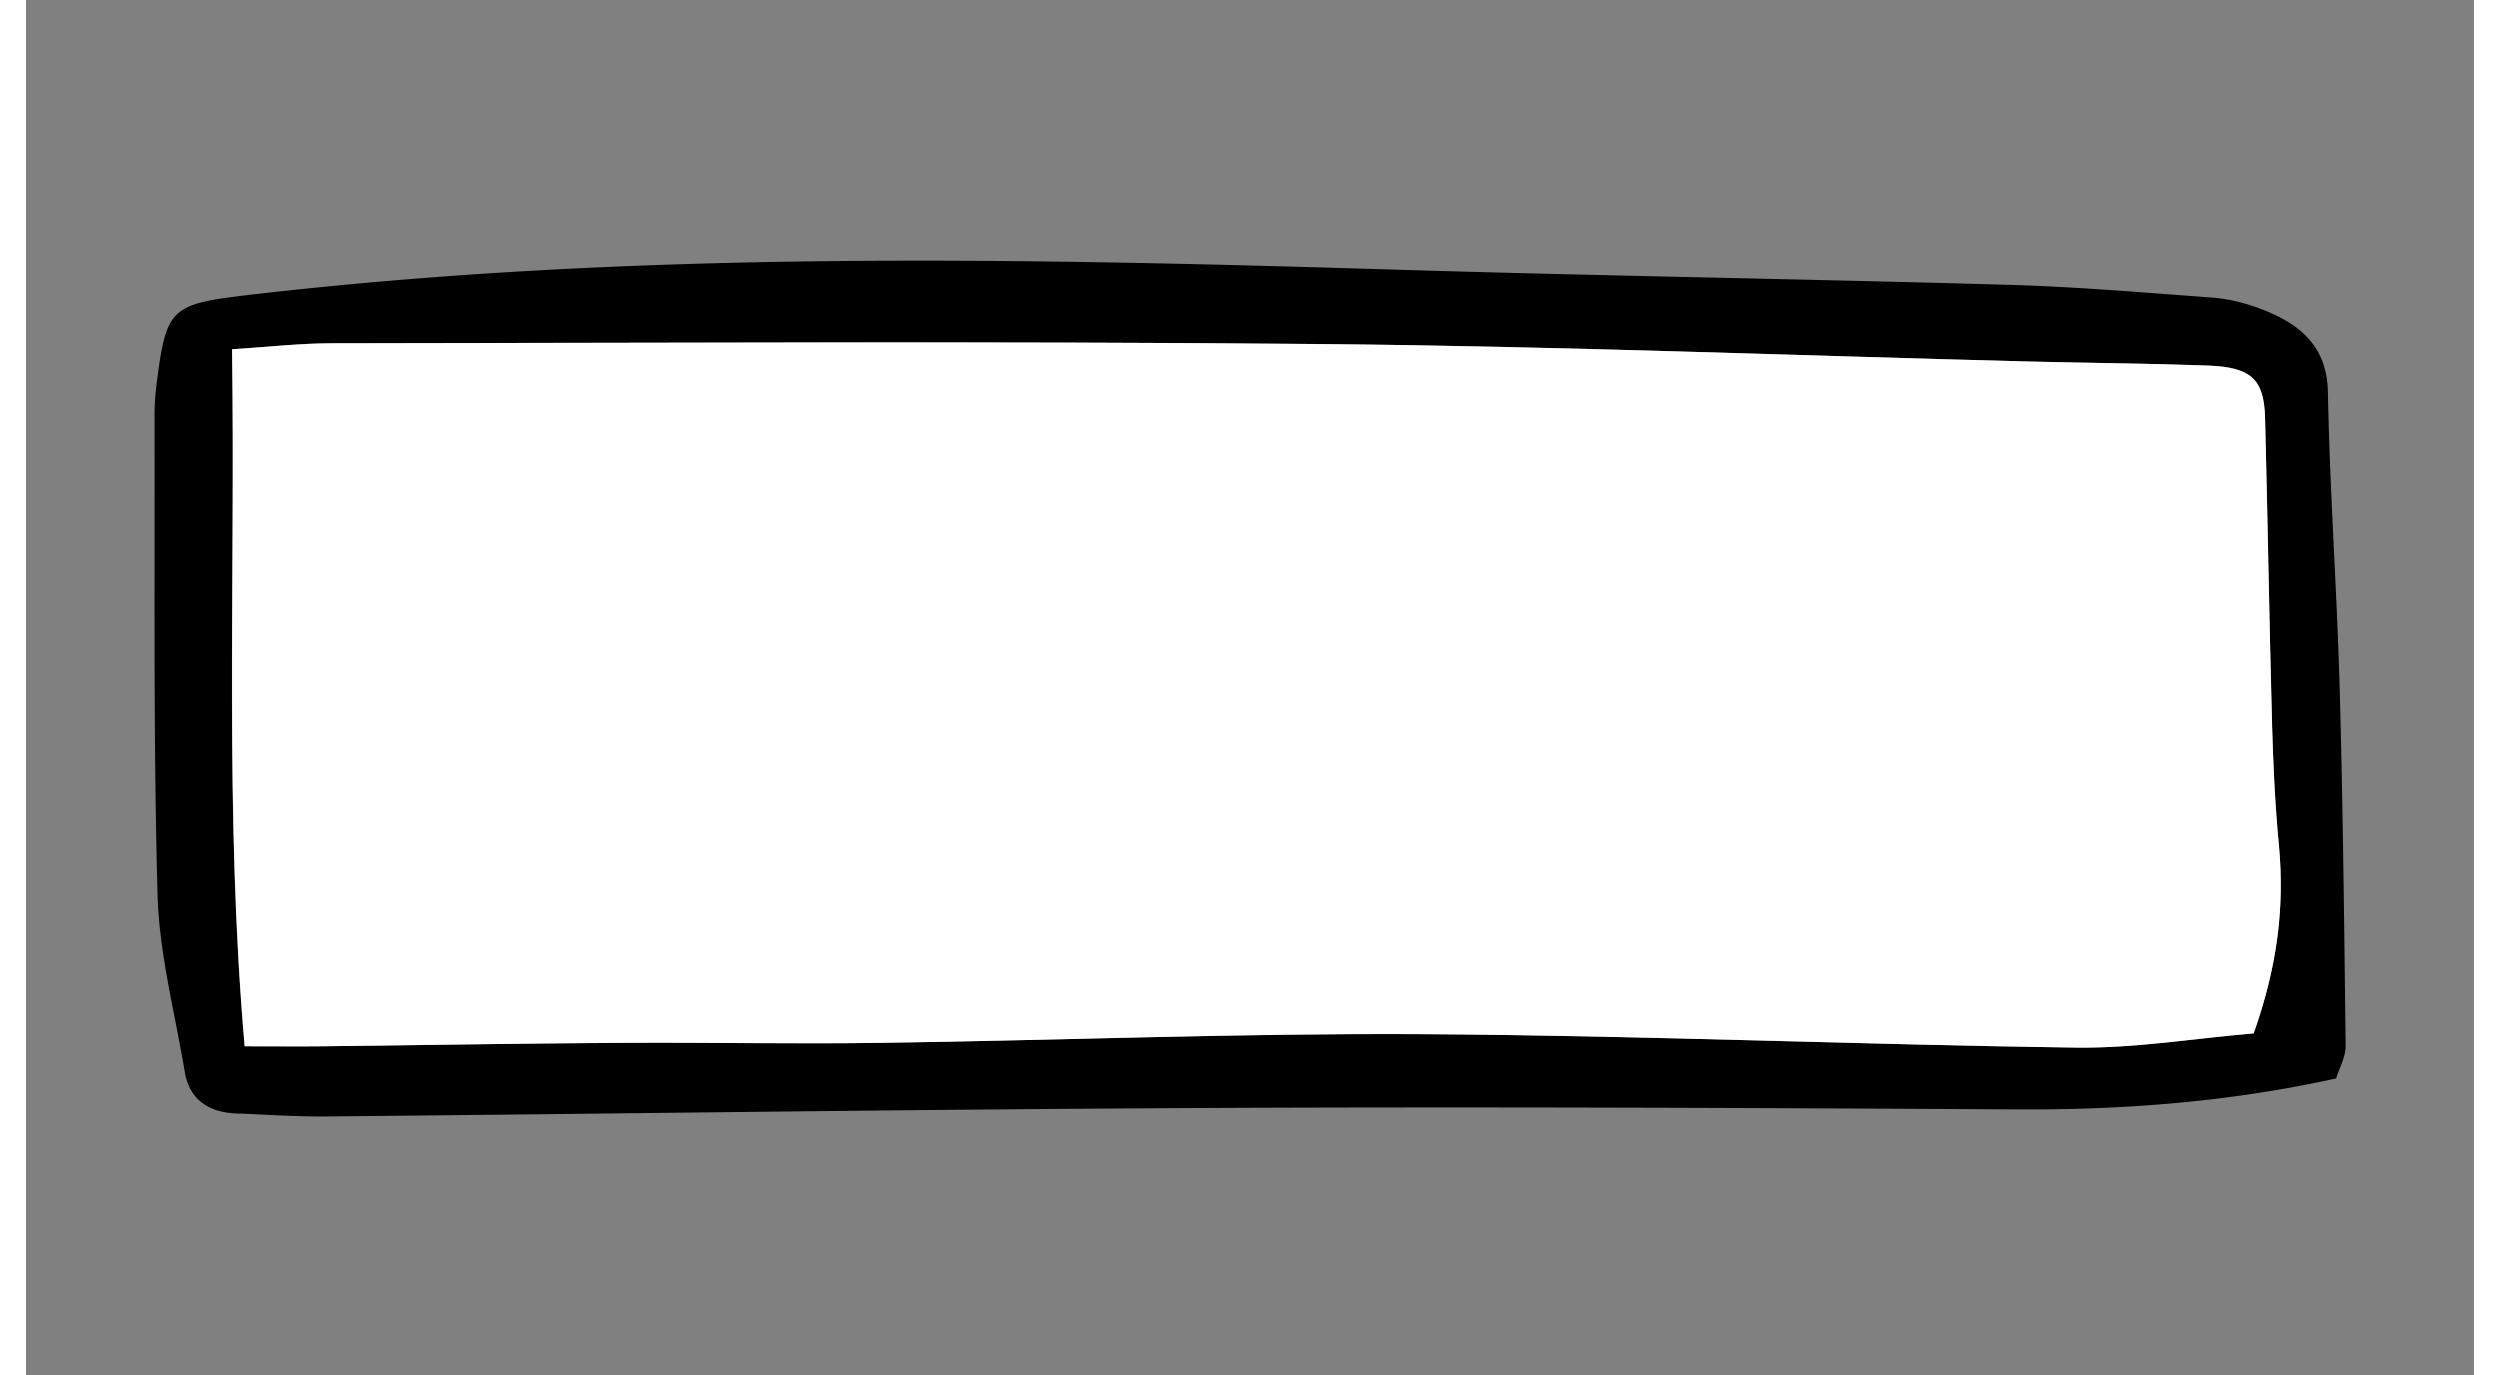<svg width="400" height="220" id="Layer_1" data-name="Layer 1" xmlns="http://www.w3.org/2000/svg" viewBox="0 0 818.96 460"><rect x="0" y="0" width="818.96" height="460" fill="#808080" stroke="none"/><defs><style>.cls-1{fill:#fff;}</style></defs><path d="M772.83,360.78c-35.6,7.84-70.92,10.57-106.75,10.36-90-.51-180-.9-270.05-.48-98.56.46-197.12,1.93-295.68,2.84-10,.09-20-.63-29.95-1s-15.84-5.17-17.31-14C49.8,338.71,44.54,319,44,299.14c-1.44-53.59-.86-107.22-1-160.84a88.6,88.6,0,0,1,.92-11.6c3.09-23.86,5.05-25,30.83-28.06,127.36-14.83,255.14-12.34,383-8.44,68.53,2.09,137.1,3.12,205.64,5.09,22.79.66,45.55,2.62,68.29,4.29a57,57,0,0,1,14.5,3.24c14.16,5,23.62,12.73,23.91,28.32.61,32.94,3,65.86,3.93,98.8,1.11,40,1.53,80.05,2,120.08C776,353.64,773.9,357.29,772.83,360.78Zm-27.57-15.07c8.09-22.89,10.31-42.58,8.42-62.79-1.26-13.5-1.93-27.05-2.3-40.59-.94-34.19-1.45-68.38-2.35-102.57-.34-12.95-4.66-16.95-19.24-17.48-20-.73-40-.85-60-1.36-78.49-2-157-5.09-235.48-5.82-110.67-1-221.35-.38-332-.27-10.53,0-21.06,1.22-33.41,2,1.14,78.71-2.55,155.84,4.22,233.18,10.6,0,18.35.08,26.1,0,32.81-.37,65.62-.95,98.43-1.14,29.24-.17,58.5.44,87.74,0,60.68-.84,121.36-3.27,182-2.91,72.81.43,145.6,3.53,218.41,4.49C705.58,350.73,725.37,347.4,745.26,345.71Z"/><path class="cls-1" d="M745.26,345.71c-19.89,1.69-39.68,5-59.42,4.76-72.81-1-145.6-4.06-218.41-4.49-60.67-.36-121.35,2.07-182,2.91-29.24.4-58.5-.21-87.74,0-32.81.19-65.62.77-98.43,1.14-7.75.09-15.5,0-26.1,0-6.77-77.34-3.08-154.47-4.22-233.18,12.35-.77,22.88-2,33.41-2,110.68-.11,221.36-.76,332,.27,78.51.73,157,3.82,235.48,5.82,20,.51,40,.63,60,1.36,14.58.53,18.9,4.53,19.24,17.48.9,34.19,1.41,68.38,2.35,102.57.37,13.54,1,27.09,2.3,40.59C755.57,303.13,753.35,322.82,745.26,345.71Z"/></svg>